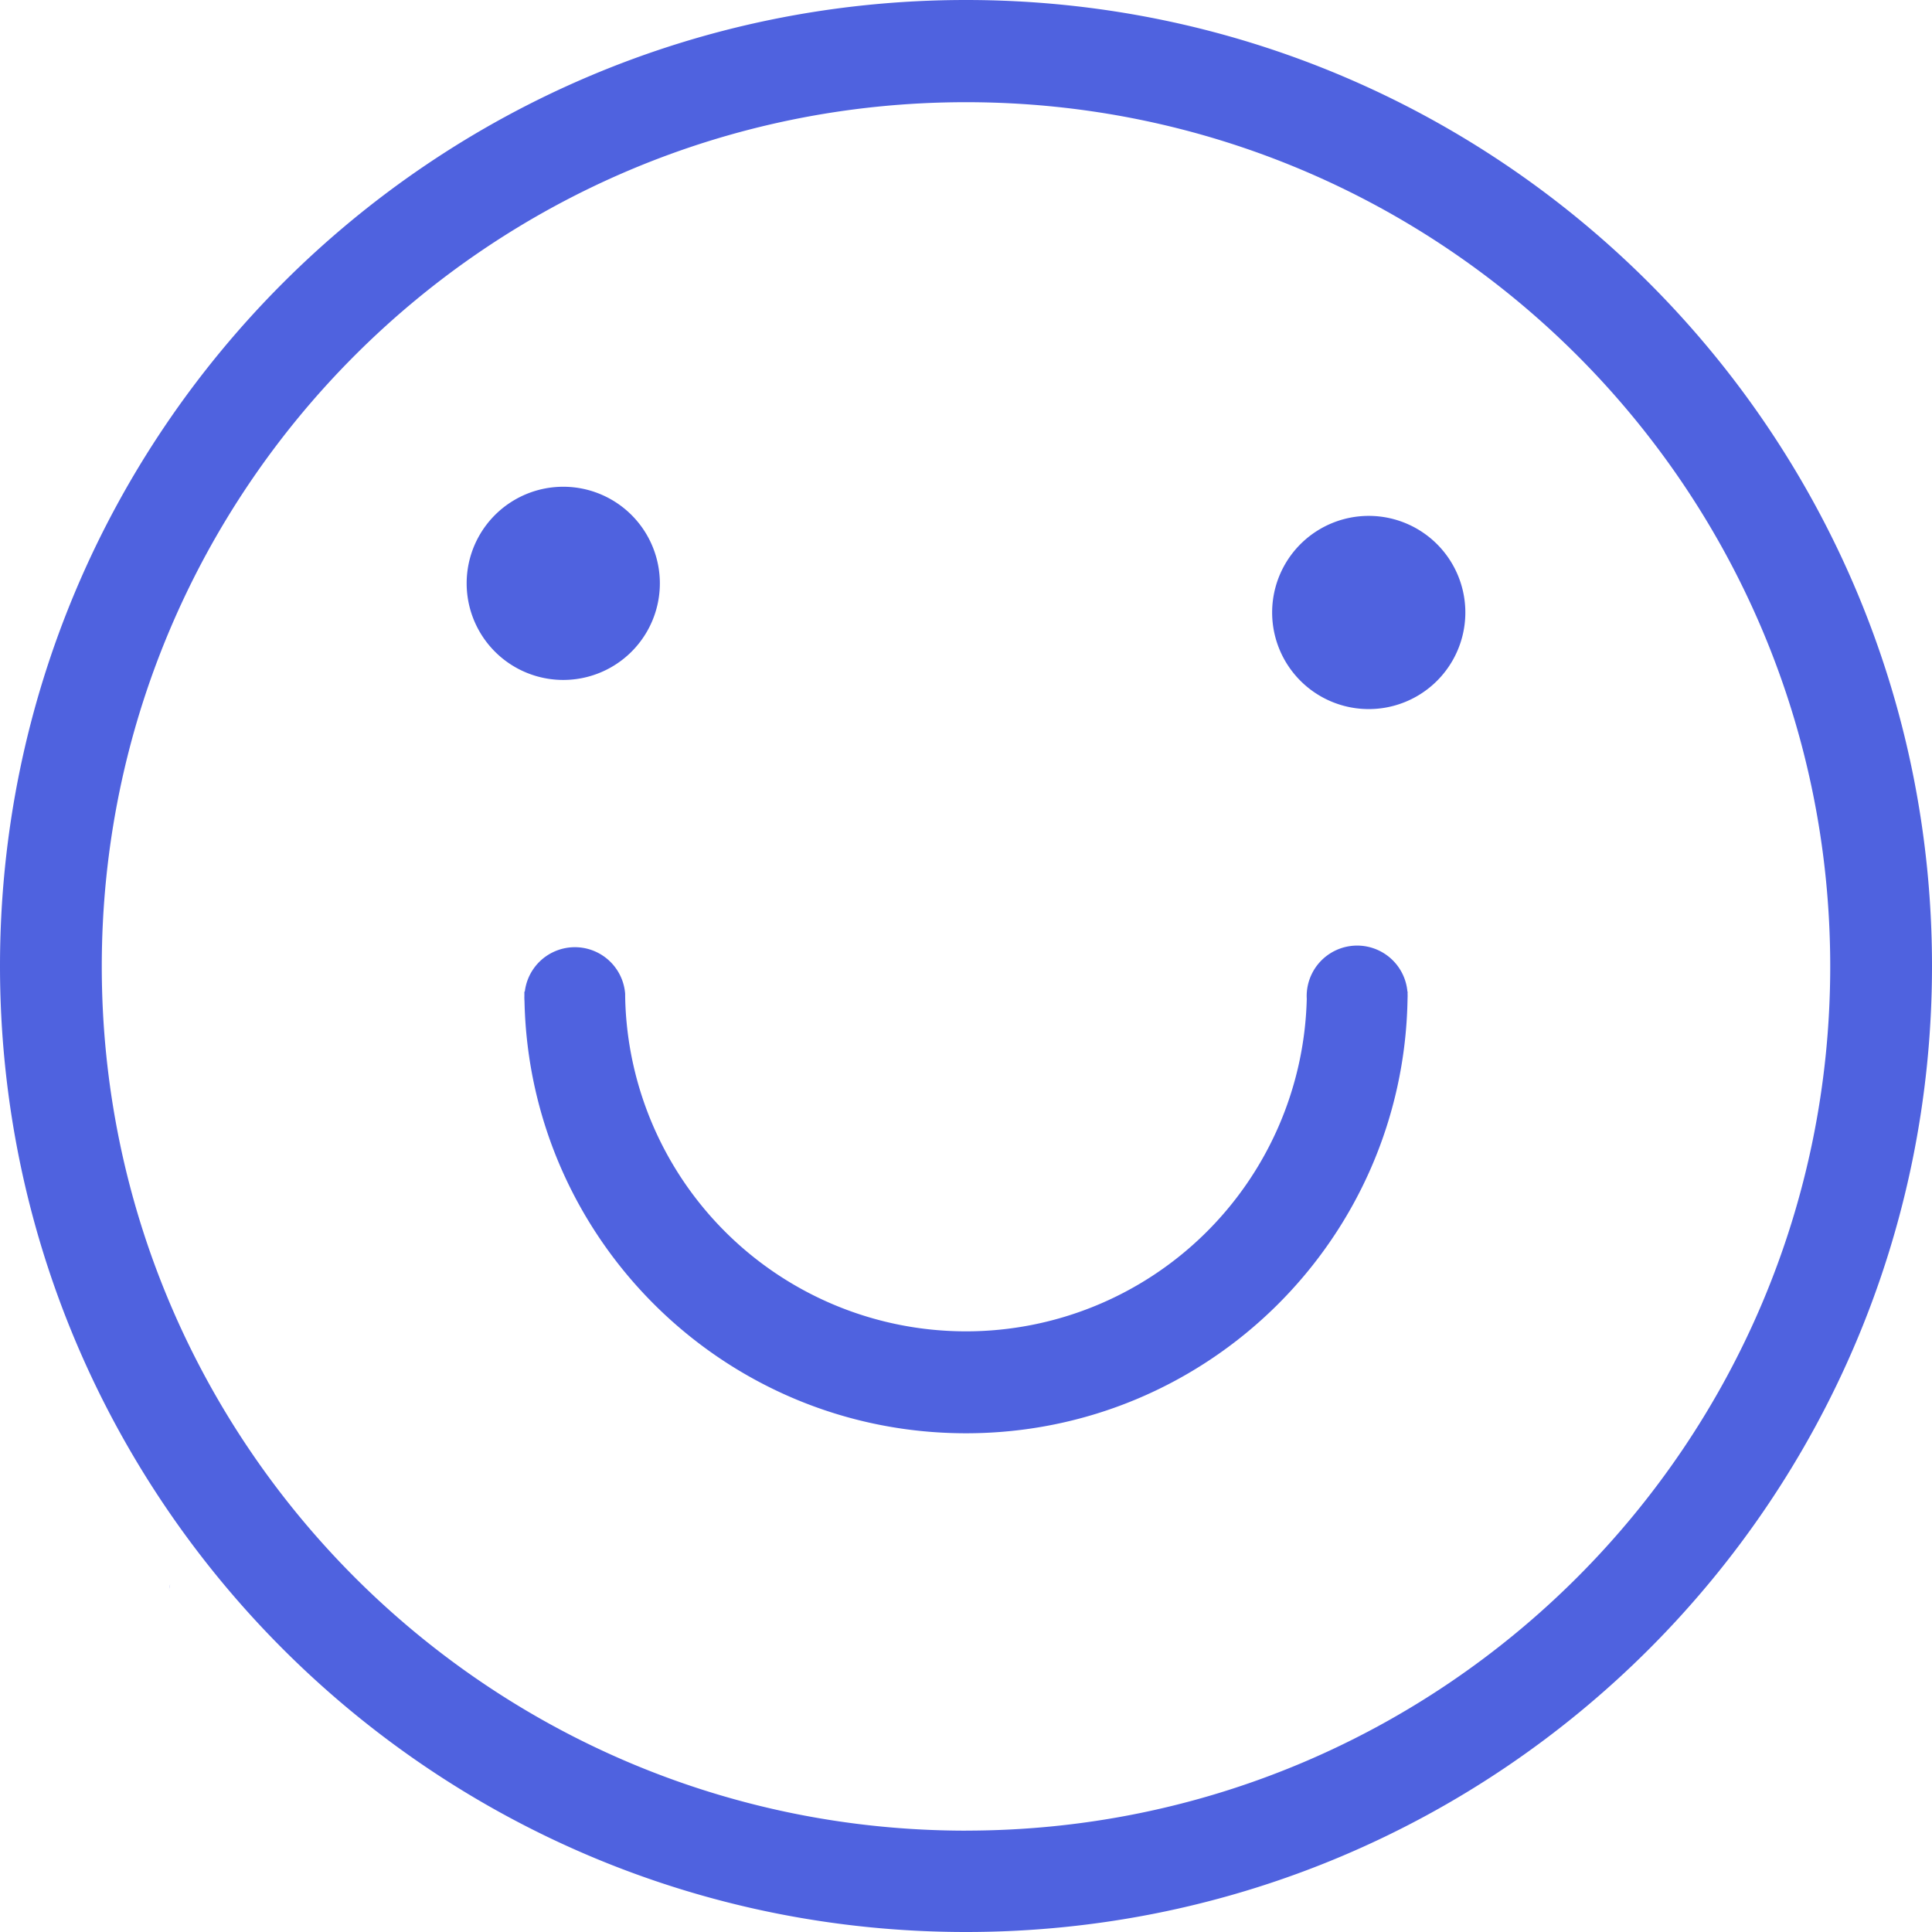 <svg width="50" height="50" viewBox="0 0 50 50" xmlns="http://www.w3.org/2000/svg"><title>icon-success</title><path d="M25 0C11.193 0 0 11.193 0 25s11.193 25 25 25 25-11.193 25-25S38.807 0 25 0zm0 48C12.297 48 2 37.703 2 25S12.297 2 25 2s23 10.297 23 23-10.297 23-23 23zM4.392 41.111l.01-.105a.51.51 0 0 0-.01.105zM25 .037C11.208.037.027 11.218.027 25.011c0 13.792 11.18 24.973 24.973 24.973 13.792 0 24.973-11.181 24.973-24.973C49.973 11.218 38.793.037 25 .037zm0 47.34c-12.352 0-22.366-10.014-22.366-22.366C2.634 12.658 12.648 2.645 25 2.645S47.366 12.658 47.366 25.01c0 12.352-10.014 22.366-22.366 22.366zm11.428-21.634l.001-.08h-.005a1.306 1.306 0 0 0-2.605.186 8.822 8.822 0 0 1-17.639-.012v-.011l-.001-.069v-.037a1.305 1.305 0 0 0-2.597-.057h-.011v.109a1.294 1.294 0 0 0 .003.14C13.706 32.109 18.77 37.093 25 37.093c6.247 0 11.322-5.011 11.427-11.233l.002-.077v-.04zM12.077 15.097a2.5 2.5 0 1 0 5 0 2.5 2.5 0 0 0-5 0zm20.846.754a2.5 2.5 0 1 0 5 0 2.5 2.5 0 0 0-5 0z" fill="#4F62DF" fill-rule="nonzero"/></svg>